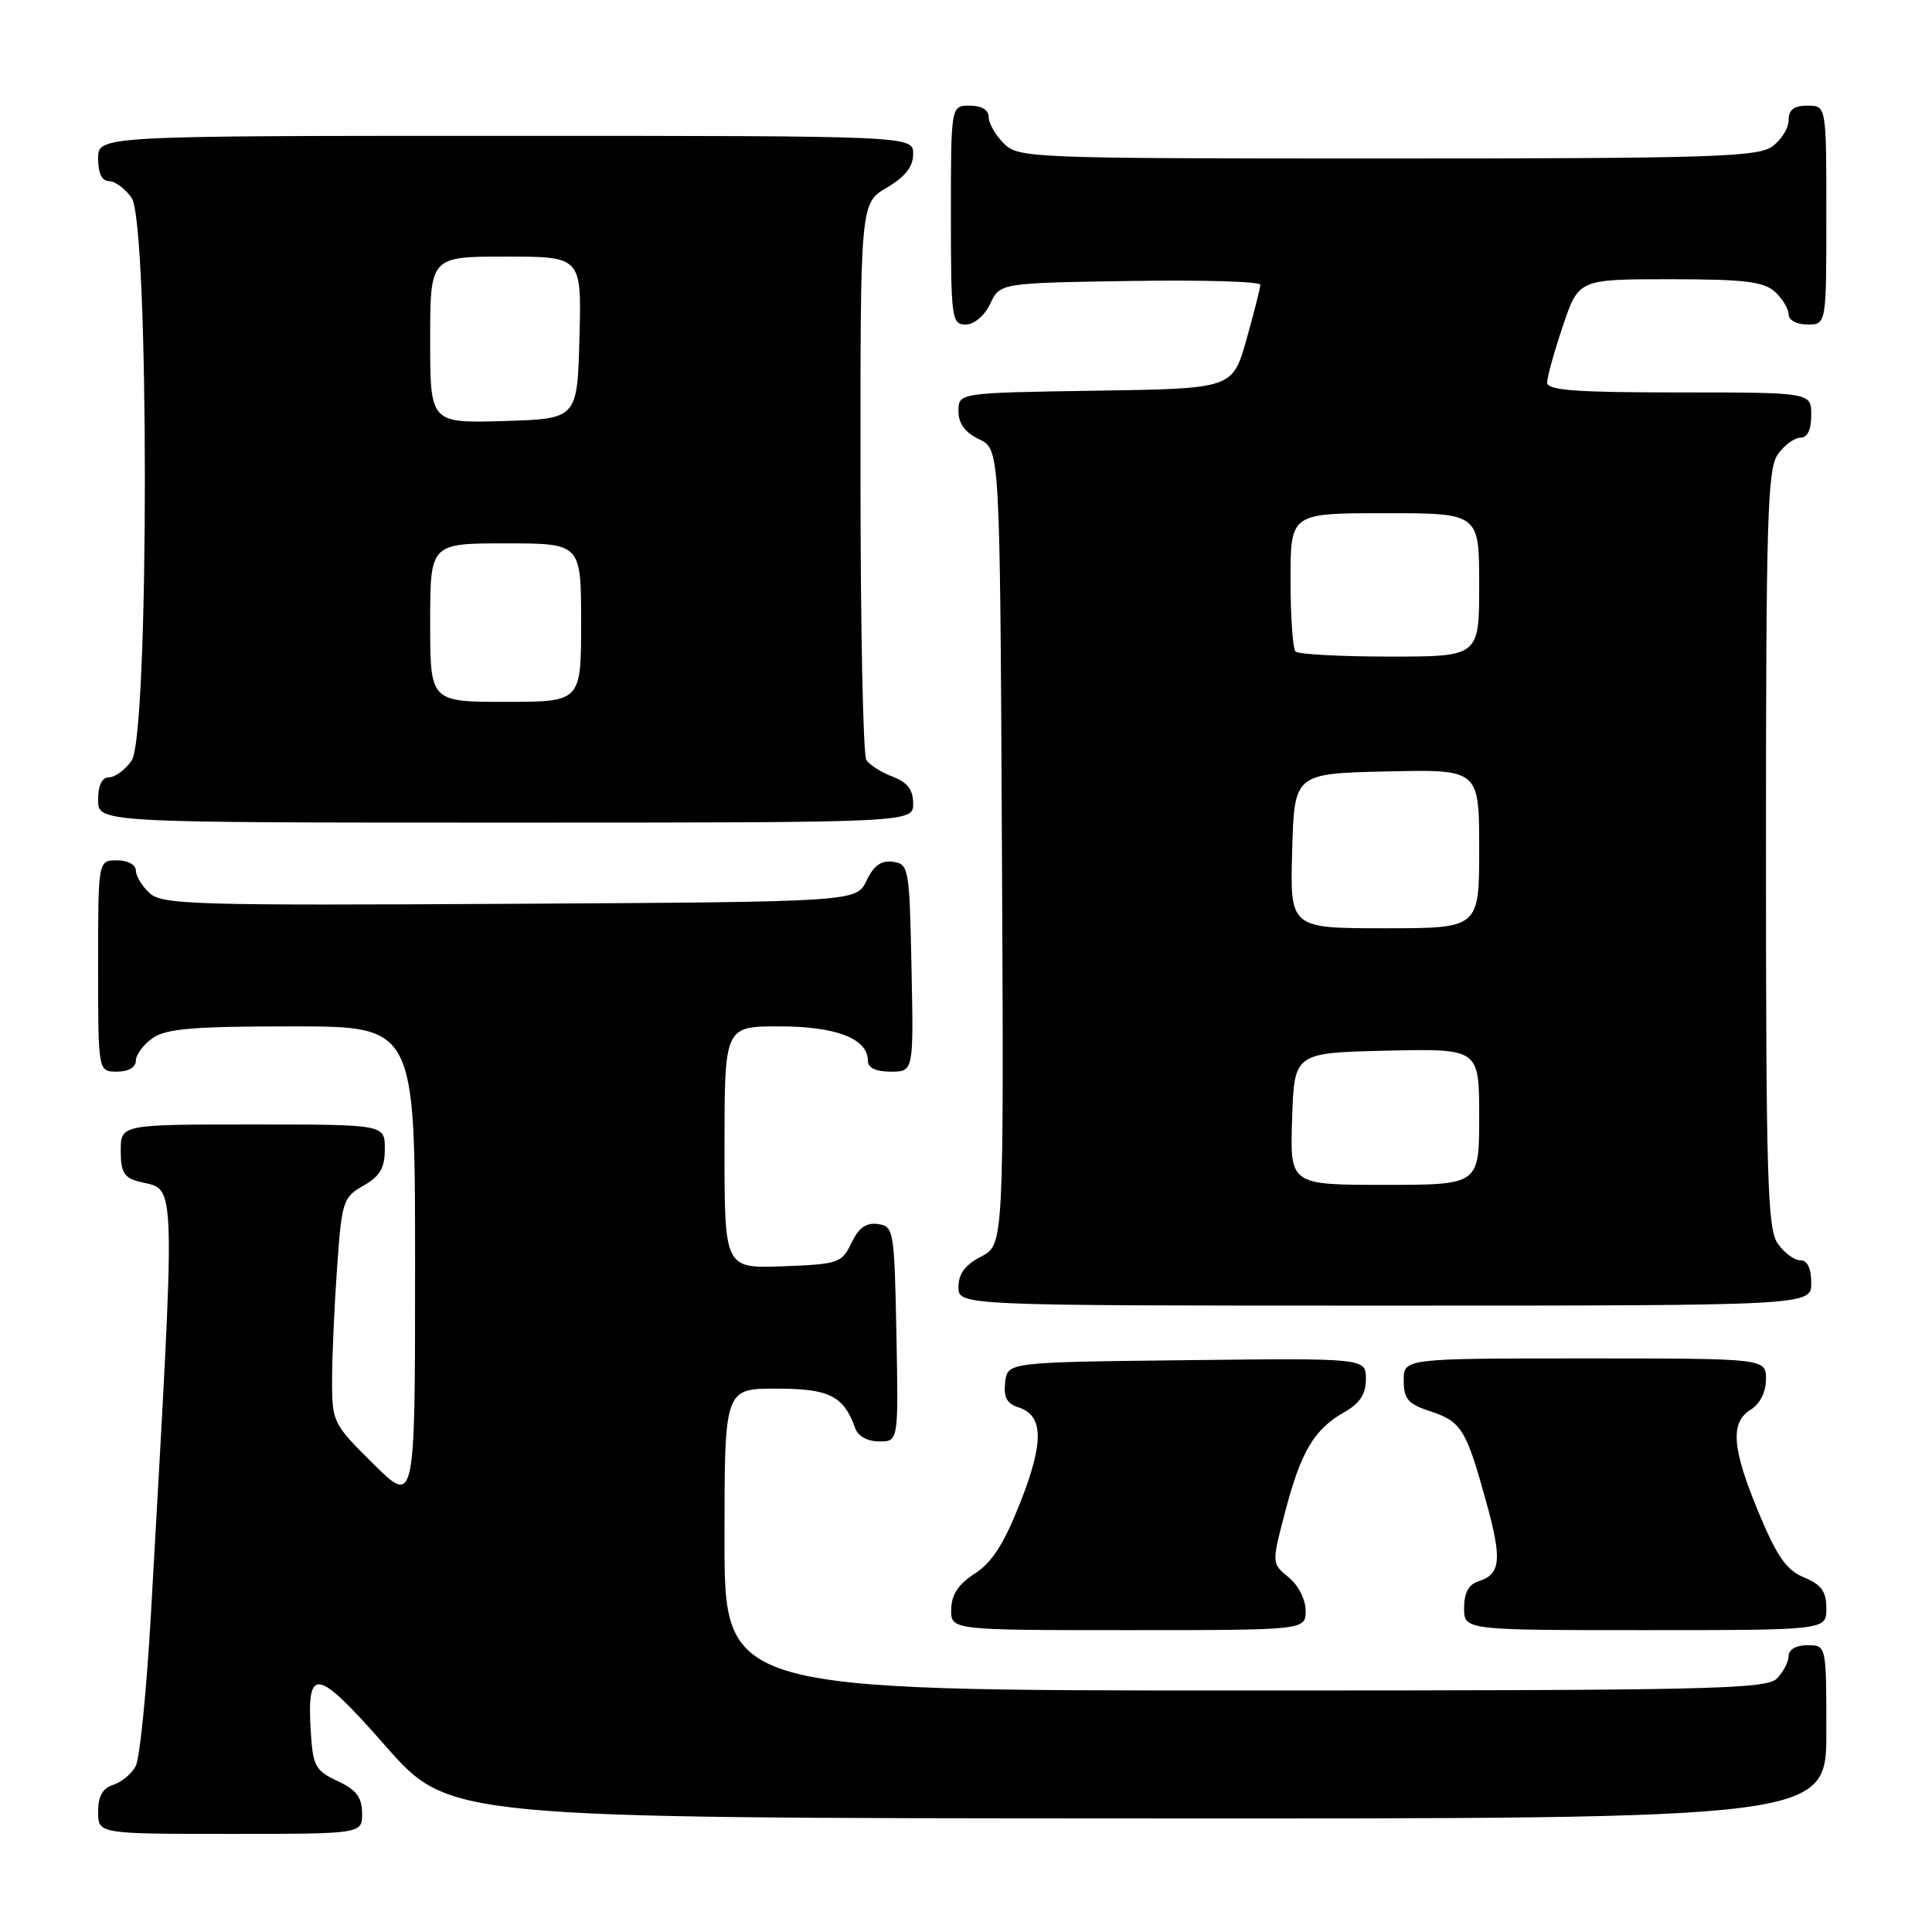 <?xml version="1.0" encoding="UTF-8" standalone="no"?>
<!DOCTYPE svg PUBLIC "-//W3C//DTD SVG 1.1//EN" "http://www.w3.org/Graphics/SVG/1.1/DTD/svg11.dtd" >
<svg xmlns="http://www.w3.org/2000/svg" xmlns:xlink="http://www.w3.org/1999/xlink" version="1.1" viewBox="0 0 256 256">
 <g >
 <path fill="currentColor"
d=" M 47.98 240.25 C 47.96 238.14 47.21 237.15 44.73 236.00 C 41.84 234.66 41.47 234.00 41.20 229.76 C 40.61 220.65 41.85 220.85 51.09 231.36 C 59.50 240.91 59.50 240.91 150.75 240.95 C 242.00 241.00 242.00 241.00 242.00 229.50 C 242.00 218.00 242.00 218.00 239.50 218.00 C 238.00 218.00 237.00 218.57 237.00 219.43 C 237.00 220.21 236.29 221.56 235.43 222.43 C 234.03 223.83 226.26 224.00 164.93 224.00 C 96.00 224.00 96.00 224.00 96.00 204.00 C 96.00 184.00 96.00 184.00 102.85 184.00 C 109.90 184.00 111.79 184.95 113.32 189.25 C 113.69 190.30 114.96 191.00 116.50 191.00 C 119.05 191.00 119.05 191.00 118.78 176.75 C 118.51 162.99 118.42 162.49 116.33 162.19 C 114.78 161.97 113.79 162.68 112.82 164.69 C 111.54 167.37 111.11 167.51 103.74 167.79 C 96.00 168.08 96.00 168.08 96.00 152.04 C 96.00 136.00 96.00 136.00 103.28 136.00 C 110.81 136.00 115.00 137.63 115.00 140.56 C 115.00 141.50 116.06 142.00 118.03 142.00 C 121.06 142.00 121.06 142.00 120.78 128.25 C 120.51 115.01 120.42 114.49 118.33 114.19 C 116.78 113.97 115.78 114.68 114.82 116.69 C 113.47 119.50 113.47 119.50 67.58 119.76 C 25.93 120.00 21.51 119.87 19.84 118.36 C 18.83 117.44 18.00 116.08 18.00 115.35 C 18.00 114.58 16.93 114.00 15.50 114.00 C 13.00 114.00 13.00 114.00 13.00 128.00 C 13.00 142.00 13.00 142.00 15.50 142.00 C 17.01 142.00 18.00 141.43 18.00 140.56 C 18.00 139.76 19.00 138.41 20.22 137.56 C 22.01 136.30 25.61 136.00 38.72 136.00 C 55.00 136.00 55.00 136.00 55.00 167.72 C 55.00 199.43 55.00 199.43 49.50 194.00 C 44.13 188.69 44.00 188.44 44.00 182.94 C 44.00 179.84 44.30 173.13 44.66 168.02 C 45.29 159.16 45.45 158.65 48.15 157.11 C 50.35 155.86 50.99 154.77 50.99 152.25 C 51.00 149.00 51.00 149.00 33.50 149.00 C 16.00 149.00 16.00 149.00 16.00 152.48 C 16.00 155.37 16.43 156.07 18.53 156.60 C 23.42 157.82 23.34 154.63 20.00 213.85 C 19.43 223.95 18.52 233.03 17.98 234.03 C 17.44 235.04 16.10 236.15 15.00 236.50 C 13.60 236.94 13.00 238.01 13.00 240.07 C 13.00 243.00 13.00 243.00 30.50 243.00 C 48.00 243.00 48.00 243.00 47.98 240.25 Z  M 173.00 213.41 C 173.00 211.93 172.03 210.04 170.75 209.00 C 168.50 207.17 168.50 207.17 170.28 200.36 C 172.37 192.36 174.12 189.41 178.08 187.15 C 180.19 185.96 180.99 184.74 180.99 182.73 C 181.00 179.96 181.00 179.96 157.25 180.23 C 133.50 180.50 133.50 180.50 133.19 183.16 C 132.96 185.13 133.42 186.00 134.94 186.48 C 138.28 187.54 138.36 191.04 135.20 199.07 C 133.05 204.53 131.46 207.03 129.18 208.50 C 126.97 209.92 126.07 211.30 126.04 213.25 C 126.00 216.00 126.00 216.00 149.50 216.00 C 173.00 216.00 173.00 216.00 173.00 213.41 Z  M 242.00 213.12 C 242.00 210.88 241.35 209.97 239.05 209.02 C 236.72 208.06 235.47 206.27 233.05 200.47 C 229.48 191.89 229.22 188.50 232.00 186.77 C 233.22 186.01 234.00 184.44 234.00 182.76 C 234.00 180.00 234.00 180.00 210.00 180.00 C 186.00 180.00 186.00 180.00 186.00 182.92 C 186.00 185.38 186.56 186.03 189.51 187.00 C 193.64 188.36 194.27 189.38 196.90 198.90 C 199.06 206.66 198.87 208.59 195.91 209.53 C 194.60 209.94 194.00 211.06 194.00 213.07 C 194.00 216.00 194.00 216.00 218.00 216.00 C 242.00 216.00 242.00 216.00 242.00 213.12 Z  M 240.00 170.00 C 240.00 168.05 239.49 167.00 238.56 167.00 C 237.76 167.00 236.41 166.00 235.56 164.78 C 234.20 162.84 234.00 156.19 234.00 112.50 C 234.00 68.81 234.20 62.16 235.56 60.22 C 236.41 59.00 237.76 58.00 238.56 58.00 C 239.49 58.00 240.00 56.95 240.00 55.00 C 240.00 52.00 240.00 52.00 222.50 52.00 C 208.77 52.00 205.00 51.72 205.00 50.69 C 205.00 49.98 205.94 46.60 207.09 43.19 C 209.18 37.00 209.18 37.00 221.26 37.00 C 231.10 37.00 233.68 37.31 235.17 38.65 C 236.18 39.57 237.00 40.92 237.00 41.65 C 237.00 42.42 238.07 43.00 239.50 43.00 C 242.00 43.00 242.00 43.00 242.00 28.50 C 242.00 14.00 242.00 14.00 239.50 14.00 C 237.69 14.00 237.00 14.54 237.00 15.94 C 237.00 17.01 236.00 18.59 234.78 19.44 C 232.84 20.80 226.31 21.00 183.78 21.00 C 136.33 21.00 134.95 20.95 133.00 19.00 C 131.90 17.90 131.00 16.32 131.00 15.50 C 131.00 14.57 130.06 14.00 128.50 14.00 C 126.00 14.00 126.00 14.00 126.00 28.50 C 126.00 42.20 126.11 43.00 127.95 43.00 C 129.08 43.00 130.44 41.86 131.21 40.25 C 132.52 37.50 132.52 37.50 149.76 37.23 C 159.24 37.08 167.00 37.30 167.00 37.73 C 166.99 38.15 166.17 41.42 165.16 45.00 C 163.32 51.50 163.32 51.50 145.16 51.77 C 127.00 52.05 127.00 52.05 127.00 54.47 C 127.00 56.12 127.87 57.31 129.75 58.21 C 132.50 59.53 132.50 59.53 132.76 112.23 C 133.02 164.94 133.02 164.94 130.01 166.50 C 127.89 167.59 127.00 168.79 127.00 170.53 C 127.00 173.00 127.00 173.00 183.50 173.00 C 240.00 173.00 240.00 173.00 240.00 170.00 Z  M 121.00 106.48 C 121.00 104.65 120.25 103.66 118.27 102.91 C 116.77 102.34 115.20 101.34 114.79 100.69 C 114.37 100.03 114.02 83.17 114.02 63.22 C 114.00 26.93 114.00 26.93 117.50 24.87 C 119.95 23.42 121.00 22.09 121.00 20.40 C 121.00 18.00 121.00 18.00 67.00 18.00 C 13.00 18.00 13.00 18.00 13.00 21.00 C 13.00 22.95 13.51 24.00 14.44 24.00 C 15.24 24.00 16.59 25.00 17.44 26.22 C 19.78 29.56 19.78 97.44 17.44 100.78 C 16.59 102.00 15.24 103.00 14.44 103.00 C 13.51 103.00 13.00 104.05 13.00 106.00 C 13.00 109.00 13.00 109.00 67.00 109.00 C 121.00 109.00 121.00 109.00 121.00 106.48 Z  M 171.21 148.25 C 171.50 139.50 171.50 139.50 183.75 139.22 C 196.00 138.94 196.00 138.94 196.00 147.97 C 196.00 157.00 196.00 157.00 183.46 157.00 C 170.92 157.00 170.92 157.00 171.21 148.25 Z  M 171.22 112.75 C 171.50 102.50 171.50 102.50 183.75 102.22 C 196.00 101.94 196.00 101.94 196.00 112.47 C 196.00 123.00 196.00 123.00 183.47 123.00 C 170.93 123.00 170.93 123.00 171.22 112.75 Z  M 171.67 86.33 C 171.30 85.97 171.00 81.69 171.00 76.83 C 171.00 68.00 171.00 68.00 183.50 68.00 C 196.00 68.00 196.00 68.00 196.00 77.50 C 196.00 87.00 196.00 87.00 184.17 87.00 C 177.66 87.00 172.03 86.70 171.67 86.33 Z  M 57.00 82.50 C 57.00 72.00 57.00 72.00 67.00 72.00 C 77.00 72.00 77.00 72.00 77.00 82.50 C 77.00 93.00 77.00 93.00 67.00 93.00 C 57.00 93.00 57.00 93.00 57.00 82.50 Z  M 57.00 45.04 C 57.00 34.00 57.00 34.00 67.03 34.00 C 77.07 34.00 77.07 34.00 76.78 44.75 C 76.50 55.50 76.50 55.50 66.75 55.79 C 57.00 56.07 57.00 56.07 57.00 45.04 Z "/>
</g>
</svg>